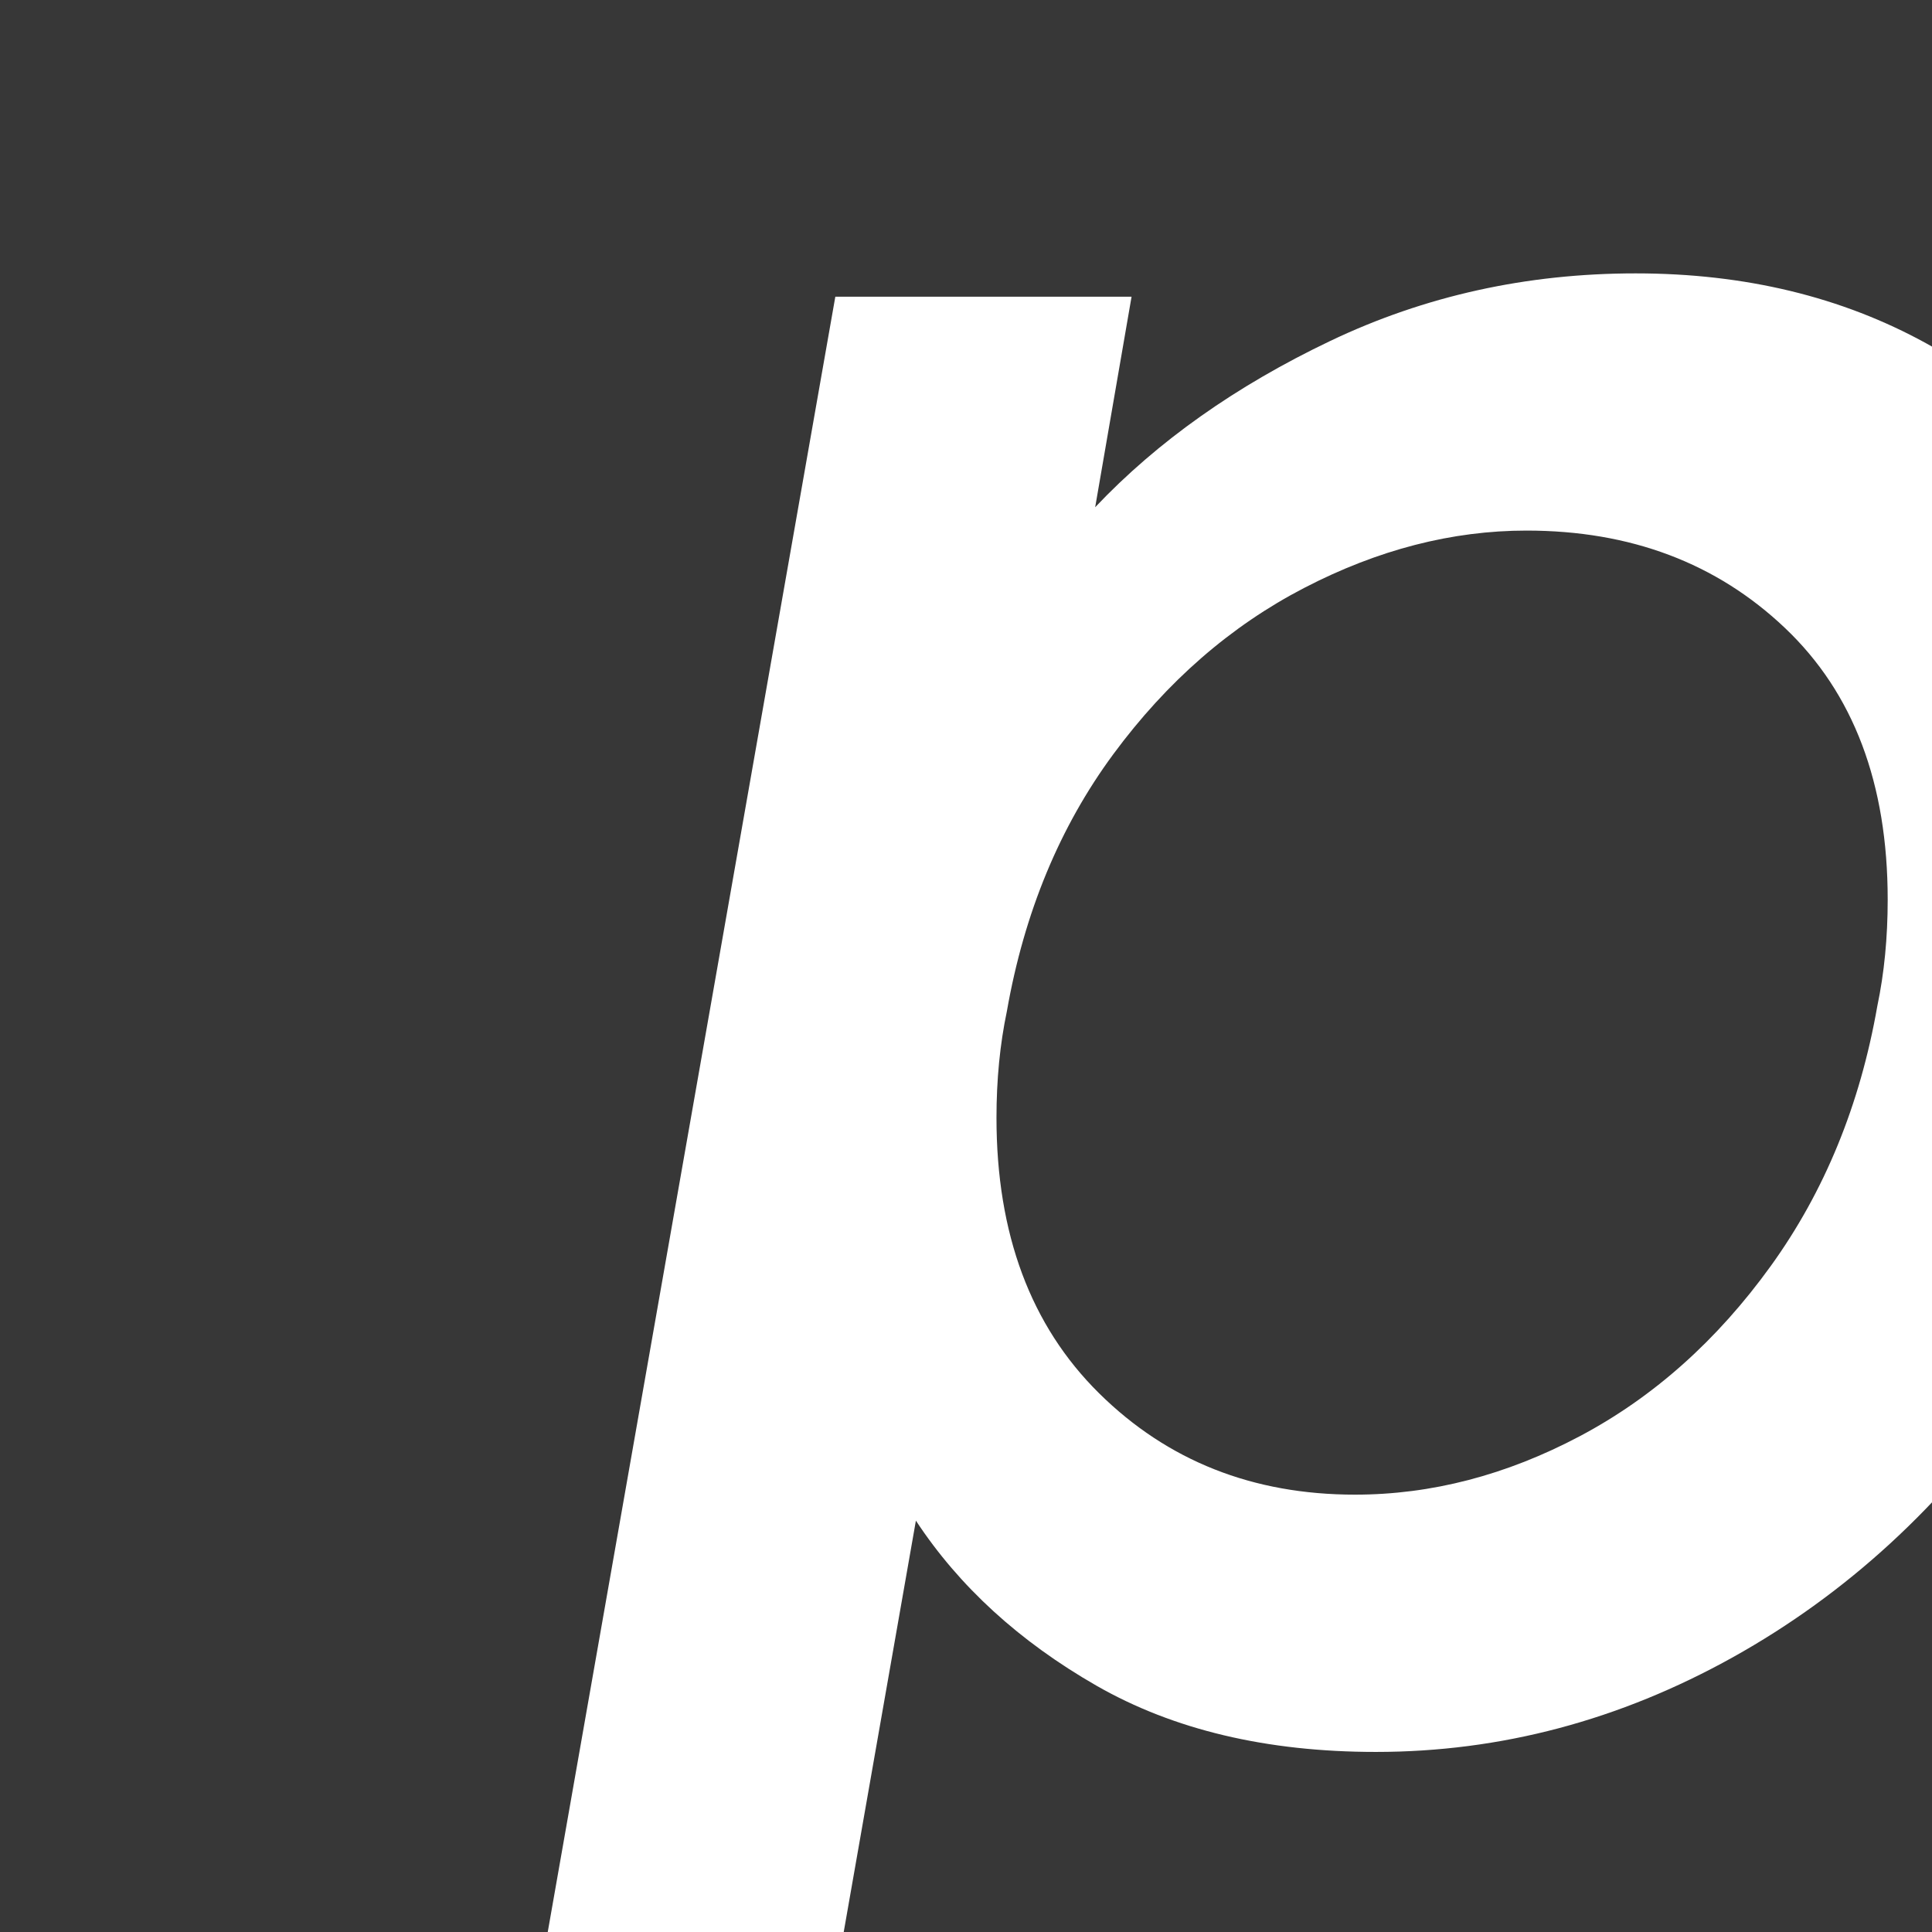 <svg xmlns="http://www.w3.org/2000/svg" xmlns:xlink="http://www.w3.org/1999/xlink" width="500" zoomAndPan="magnify" viewBox="0 0 375 375" height="500" preserveAspectRatio="xMidYMid meet" version="1.0"><defs><g/></defs><rect x="-37.5" width="450" fill="#ffffff" y="-37.5" height="450" fill-opacity="1"/><rect x="-37.5" width="450" fill="#ffffff" y="-37.5" height="450" fill-opacity="1"/><rect x="-37.5" width="450" fill="#ffffff" y="-37.5" height="450" fill-opacity="1"/><rect x="-37.5" width="450" fill="#373737" y="-37.5" height="450" fill-opacity="1"/><g fill="#ffffff" fill-opacity="1"><g transform="translate(101.619, 335.501)"><g><path d="M 110.953 -237.047 C 123.055 -249.828 138.27 -260.586 156.594 -269.328 C 174.926 -278.066 194.68 -282.438 215.859 -282.438 C 237.047 -282.438 255.875 -277.895 272.344 -268.812 C 288.82 -259.738 301.598 -246.797 310.672 -229.984 C 319.754 -213.172 324.297 -193.504 324.297 -170.984 C 324.297 -161.223 323.289 -150.969 321.281 -140.219 C 316.238 -112.301 306.066 -87.332 290.766 -65.312 C 275.461 -43.289 256.801 -26.141 234.781 -13.859 C 212.758 -1.586 189.645 4.547 165.438 4.547 C 144.25 4.547 126.172 0.258 111.203 -8.312 C 96.242 -16.895 84.562 -27.57 76.156 -40.344 L 45.891 132.141 L -11.594 132.141 L 60.516 -277.906 L 118.016 -277.906 Z M 262.766 -140.219 C 264.109 -146.602 264.781 -153.492 264.781 -160.891 C 264.781 -183.422 258.141 -200.988 244.859 -213.594 C 231.578 -226.207 214.852 -232.516 194.688 -232.516 C 180.227 -232.516 165.852 -228.812 151.562 -221.406 C 137.27 -214.008 124.91 -203.25 114.484 -189.125 C 104.066 -175.008 97.176 -158.367 93.812 -139.203 C 92.469 -132.816 91.797 -125.926 91.797 -118.531 C 91.797 -96 98.438 -78.176 111.719 -65.062 C 125 -51.945 141.555 -45.391 161.391 -45.391 C 176.191 -45.391 190.734 -49.172 205.016 -56.734 C 219.305 -64.305 231.664 -75.32 242.094 -89.781 C 252.52 -104.238 259.41 -121.051 262.766 -140.219 Z M 262.766 -140.219 "/></g></g></g></svg>